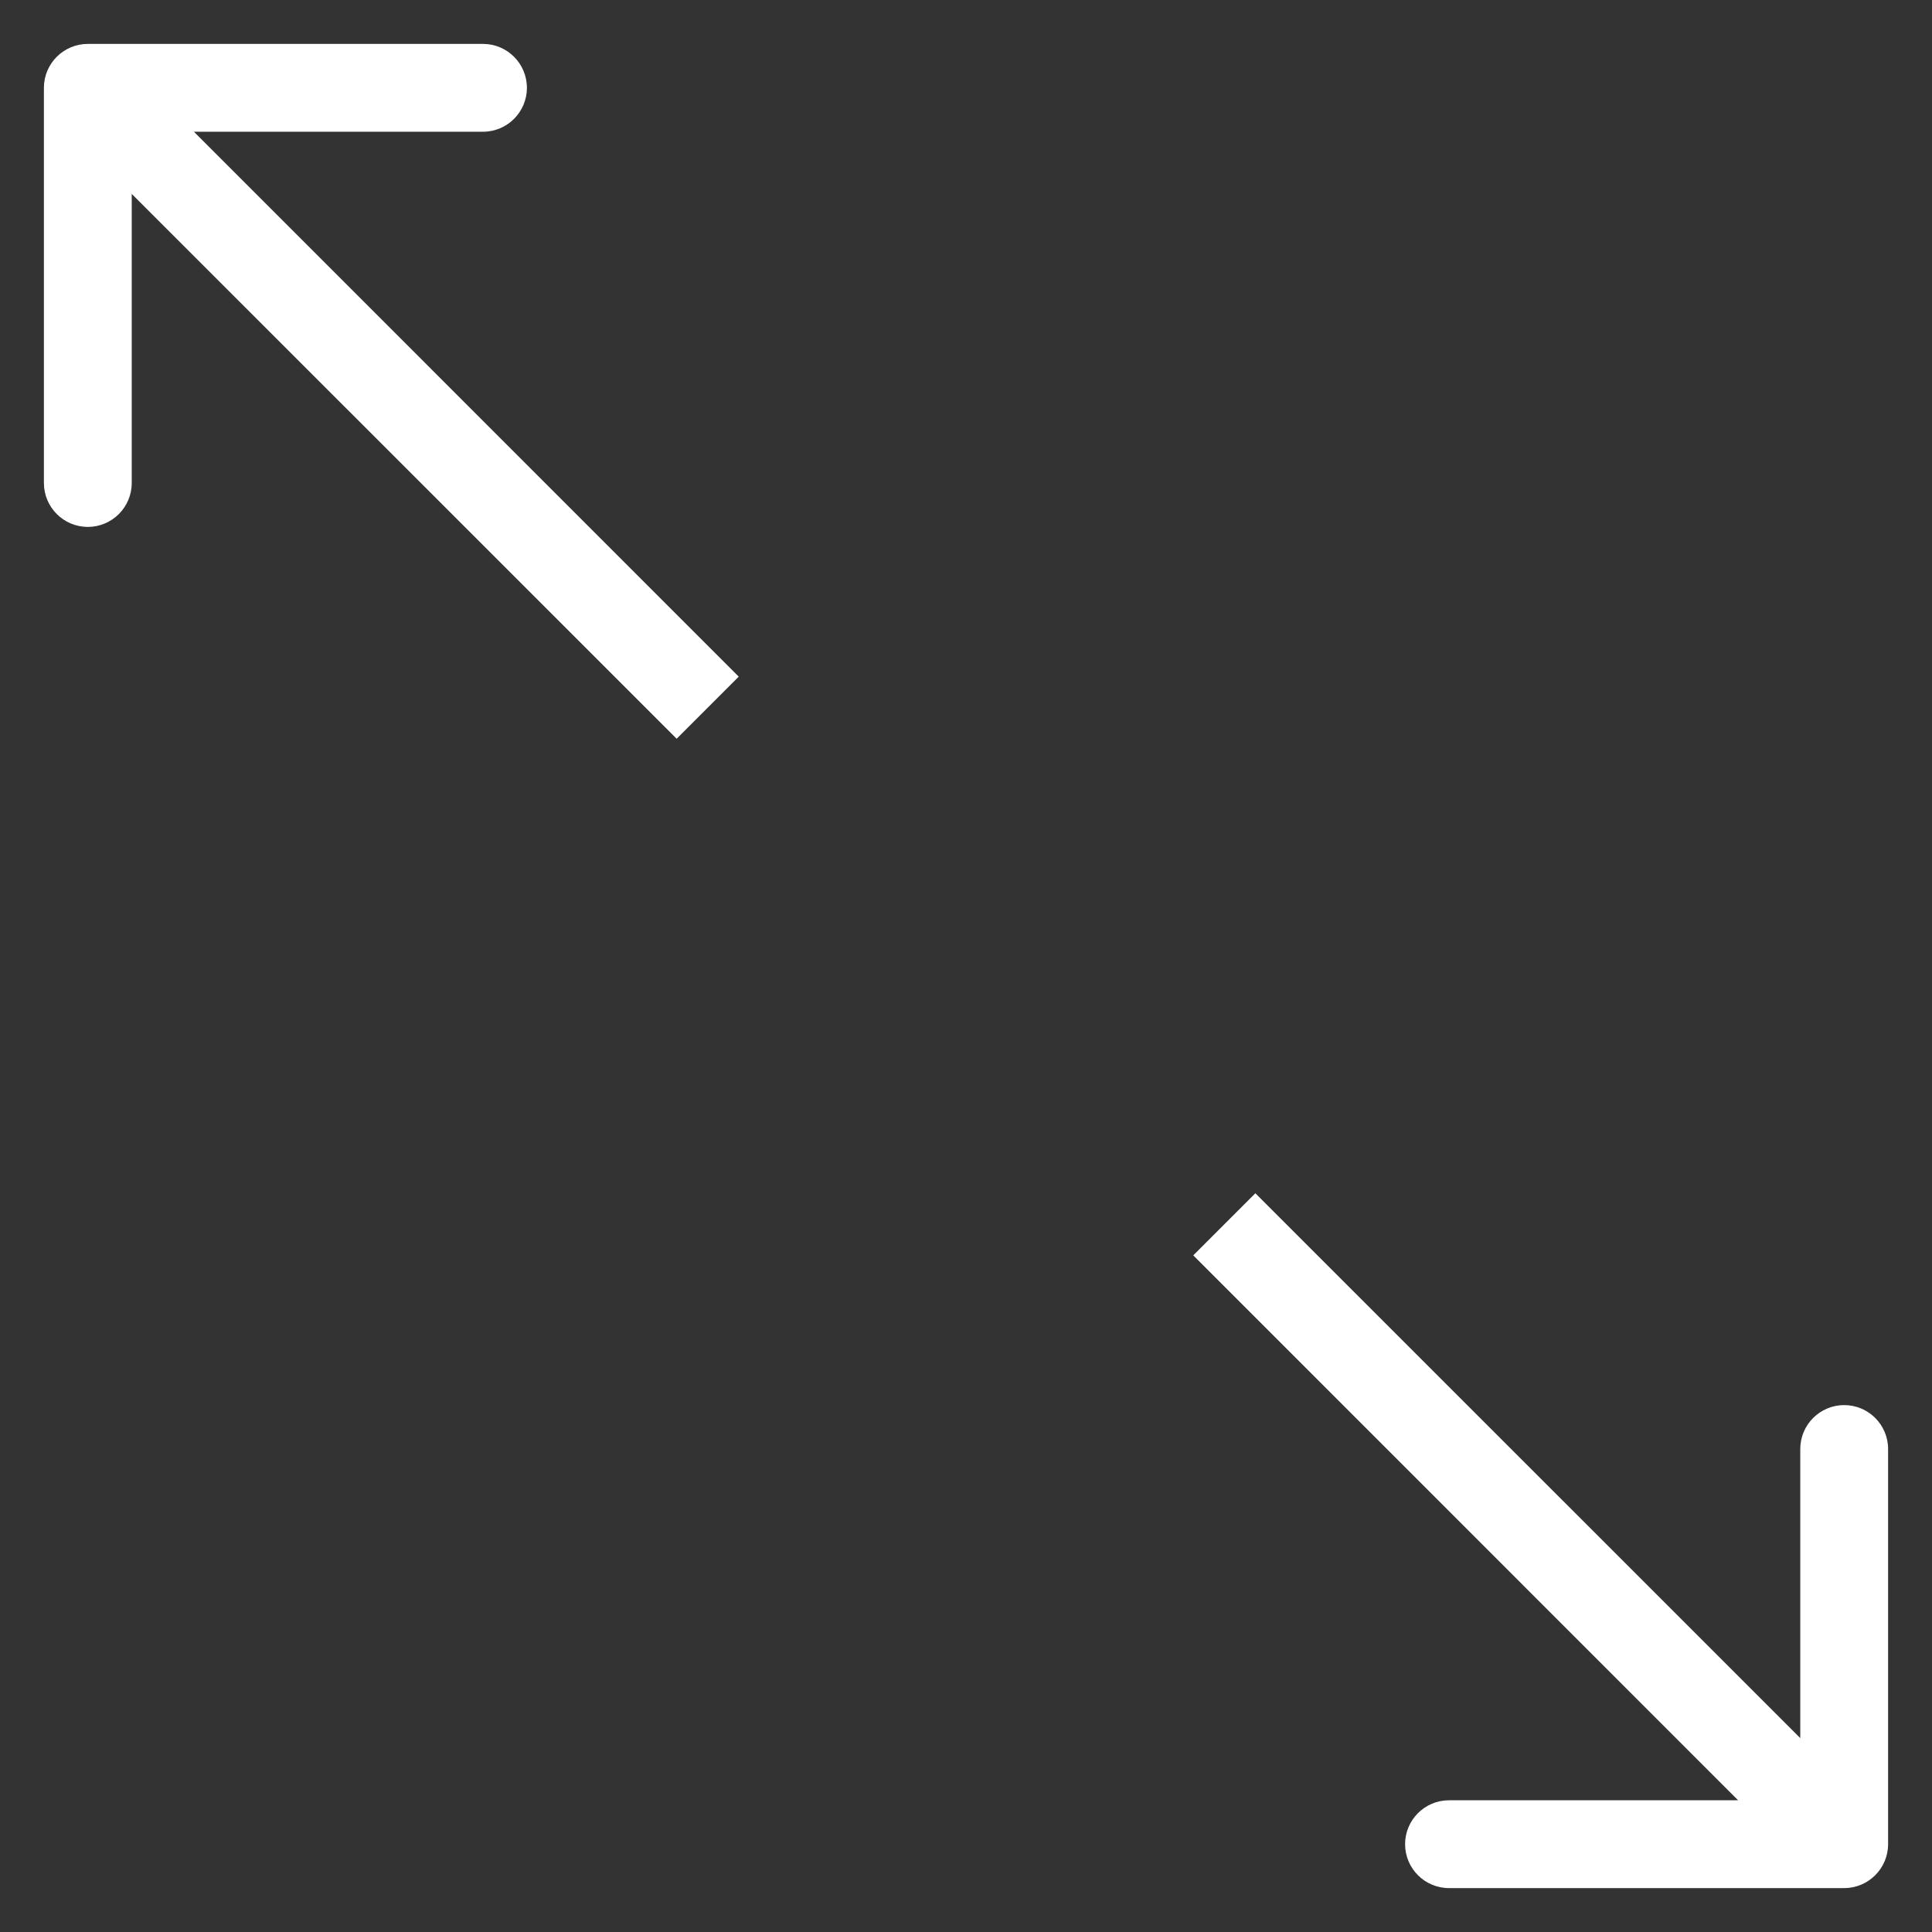 <svg width="22" height="22" viewBox="0 0 22 22" fill="none" xmlns="http://www.w3.org/2000/svg">
<rect x="0" y="0" width="22" height="22" fill="#333333" stroke="none"/>
<path d="M1 0.5C0.724 0.5 0.5 0.724 0.5 1L0.5 5.5C0.5 5.776 0.724 6 1 6C1.276 6 1.5 5.776 1.5 5.5V1.5H5.5C5.776 1.5 6 1.276 6 1C6 0.724 5.776 0.5 5.5 0.5L1 0.5ZM8.412 7.705L1.354 0.646L0.646 1.354L7.705 8.412L8.412 7.705Z" fill="white"/>
<path d="M21 21.5C21.276 21.5 21.5 21.276 21.5 21V16.5C21.5 16.224 21.276 16 21 16C20.724 16 20.5 16.224 20.5 16.5V20.5H16.5C16.224 20.5 16 20.724 16 21C16 21.276 16.224 21.5 16.5 21.5H21ZM13.588 14.295L20.646 21.354L21.354 20.646L14.295 13.588L13.588 14.295Z" fill="white"/>
</svg>
